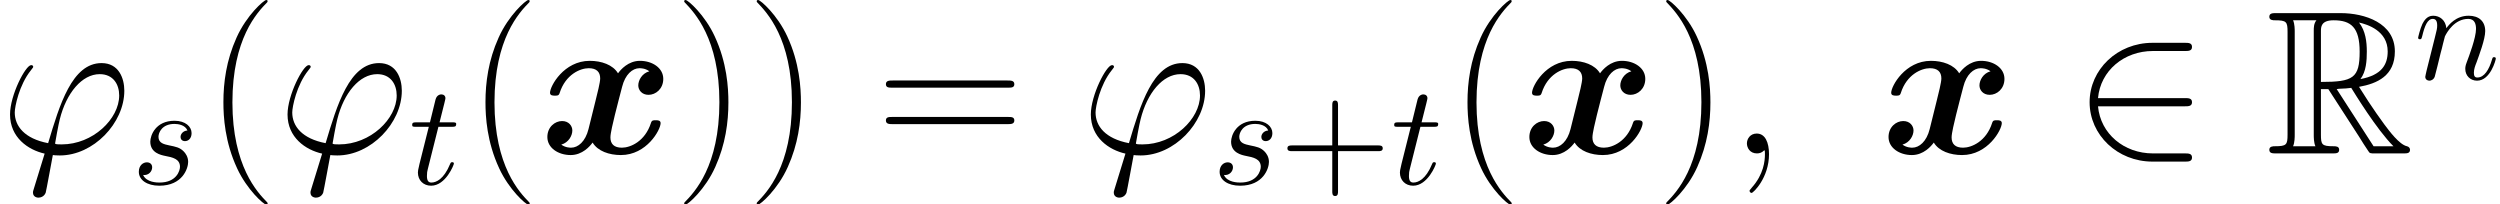 <?xml version='1.0' encoding='UTF-8'?>
<!-- This file was generated by dvisvgm 2.1.3 -->
<svg height='15.912pt' version='1.1' viewBox='56.413 53.813 194.577 15.912' width='194.577pt' xmlns='http://www.w3.org/2000/svg' xmlns:xlink='http://www.w3.org/1999/xlink'>
<defs>
<path d='M8.544 -6.392C7.97 -6.233 7.683 -5.691 7.683 -5.292C7.683 -4.941 7.954 -4.559 8.48 -4.559C9.038 -4.559 9.628 -5.021 9.628 -5.802C9.628 -6.647 8.783 -7.205 7.811 -7.205C6.902 -7.205 6.312 -6.52 6.105 -6.233C5.707 -6.902 4.814 -7.205 3.905 -7.205C1.897 -7.205 0.813 -5.244 0.813 -4.718C0.813 -4.495 1.052 -4.495 1.196 -4.495C1.387 -4.495 1.498 -4.495 1.562 -4.702C2.024 -6.153 3.172 -6.631 3.826 -6.631C4.431 -6.631 4.718 -6.344 4.718 -5.834C4.718 -5.531 4.495 -4.655 4.352 -4.081L3.81 -1.897C3.571 -0.925 2.997 -0.446 2.455 -0.446C2.375 -0.446 2.008 -0.446 1.69 -0.685C2.264 -0.845 2.55 -1.387 2.55 -1.785C2.55 -2.136 2.279 -2.519 1.753 -2.519C1.196 -2.519 0.606 -2.056 0.606 -1.275C0.606 -0.43 1.451 0.128 2.423 0.128C3.332 0.128 3.921 -0.558 4.129 -0.845C4.527 -0.175 5.42 0.128 6.328 0.128C8.337 0.128 9.421 -1.833 9.421 -2.359C9.421 -2.582 9.182 -2.582 9.038 -2.582C8.847 -2.582 8.735 -2.582 8.671 -2.375C8.209 -0.925 7.062 -0.446 6.408 -0.446C5.802 -0.446 5.515 -0.733 5.515 -1.243C5.515 -1.578 5.723 -2.423 5.866 -3.013C5.978 -3.427 6.344 -4.926 6.424 -5.181C6.663 -6.137 7.221 -6.631 7.779 -6.631C7.859 -6.631 8.225 -6.631 8.544 -6.392Z' id='g0-120'/>
<path d='M4.798 -0.701C4.527 -0.701 4.288 -0.701 4.288 -0.781C4.288 -0.813 4.559 -2.311 4.655 -2.662C5.165 -4.702 6.376 -6.169 7.763 -6.169C8.799 -6.169 9.277 -5.388 9.277 -4.511C9.277 -2.694 7.237 -0.701 4.798 -0.701ZM4.113 0.128C4.208 0.143 4.368 0.159 4.655 0.159C7.269 0.159 9.676 -2.359 9.676 -4.878C9.676 -5.85 9.245 -7.03 7.906 -7.03C5.611 -7.03 4.639 -3.794 3.746 -0.797C1.913 -1.148 1.148 -2.12 1.148 -3.188C1.148 -3.618 1.482 -5.324 2.407 -6.472C2.582 -6.679 2.582 -6.711 2.582 -6.743C2.582 -6.87 2.455 -6.87 2.423 -6.87C1.993 -6.87 0.781 -4.543 0.781 -3.029C0.781 -1.243 2.184 -0.271 3.475 0.016L2.646 2.71C2.566 2.949 2.566 2.981 2.566 3.045C2.566 3.427 2.949 3.443 2.981 3.443C3.14 3.443 3.427 3.379 3.555 3.061C3.602 2.917 4.049 0.446 4.113 0.128Z' id='g4-39'/>
<path d='M3.108 0.064C3.108 -0.861 2.805 -1.546 2.152 -1.546C1.642 -1.546 1.387 -1.132 1.387 -0.781S1.626 0 2.168 0C2.375 0 2.55 -0.064 2.694 -0.207C2.726 -0.239 2.742 -0.239 2.758 -0.239C2.79 -0.239 2.79 -0.016 2.79 0.064C2.79 0.59 2.694 1.626 1.769 2.662C1.594 2.853 1.594 2.885 1.594 2.917C1.594 2.997 1.674 3.076 1.753 3.076C1.881 3.076 3.108 1.897 3.108 0.064Z' id='g4-59'/>
<path d='M4.272 -5.005H4.846L7.237 -1.307C7.396 -1.052 7.779 -0.43 7.954 -0.191C8.066 0 8.114 0 8.48 0H10.68C10.967 0 11.206 0 11.206 -0.287C11.206 -0.414 11.11 -0.526 10.967 -0.558C10.377 -0.685 9.596 -1.737 9.213 -2.248C9.102 -2.407 8.305 -3.459 7.237 -5.181C8.656 -5.436 10.026 -6.041 10.026 -7.938C10.026 -10.154 7.683 -10.919 5.802 -10.919H0.797C0.51 -10.919 0.255 -10.919 0.255 -10.632C0.255 -10.361 0.558 -10.361 0.685 -10.361C1.594 -10.361 1.674 -10.25 1.674 -9.453V-1.466C1.674 -0.669 1.594 -0.558 0.685 -0.558C0.558 -0.558 0.255 -0.558 0.255 -0.287C0.255 0 0.51 0 0.797 0H5.165C5.452 0 5.691 0 5.691 -0.287C5.691 -0.558 5.42 -0.558 5.244 -0.558C4.336 -0.558 4.272 -0.685 4.272 -1.466V-5.005ZM7.348 -5.786C7.795 -6.376 7.843 -7.221 7.843 -7.922C7.843 -8.687 7.747 -9.532 7.237 -10.186C7.89 -10.042 9.468 -9.548 9.468 -7.938C9.468 -6.902 8.99 -6.089 7.348 -5.786ZM4.272 -9.5C4.272 -9.835 4.272 -10.361 5.26 -10.361C6.615 -10.361 7.285 -9.803 7.285 -7.922C7.285 -5.866 6.791 -5.563 4.272 -5.563V-9.5ZM2.104 -0.558C2.232 -0.845 2.232 -1.291 2.232 -1.435V-9.484C2.232 -9.644 2.232 -10.074 2.104 -10.361H3.921C3.714 -10.106 3.714 -9.787 3.714 -9.548V-1.435C3.714 -1.275 3.714 -0.845 3.842 -0.558H2.104ZM5.499 -5.005C5.611 -5.021 5.675 -5.037 5.802 -5.037C6.041 -5.037 6.392 -5.069 6.631 -5.101C6.87 -4.718 8.592 -1.881 9.915 -0.558H8.369L5.499 -5.005Z' id='g1-82'/>
<path d='M0.982 -0.658C0.948 -0.491 0.881 -0.234 0.881 -0.179C0.881 0.022 1.038 0.123 1.205 0.123C1.339 0.123 1.54 0.033 1.618 -0.19C1.629 -0.212 1.763 -0.736 1.83 -1.015L2.075 -2.02C2.142 -2.265 2.209 -2.511 2.265 -2.767C2.31 -2.957 2.399 -3.28 2.41 -3.325C2.578 -3.671 3.169 -4.686 4.229 -4.686C4.731 -4.686 4.831 -4.274 4.831 -3.905C4.831 -3.214 4.285 -1.785 4.106 -1.306C4.006 -1.049 3.995 -0.915 3.995 -0.792C3.995 -0.268 4.385 0.123 4.91 0.123C5.958 0.123 6.371 -1.506 6.371 -1.596C6.371 -1.707 6.271 -1.707 6.237 -1.707C6.126 -1.707 6.126 -1.674 6.07 -1.506C5.847 -0.748 5.479 -0.123 4.932 -0.123C4.742 -0.123 4.664 -0.234 4.664 -0.491C4.664 -0.77 4.765 -1.038 4.865 -1.283C5.077 -1.875 5.546 -3.102 5.546 -3.738C5.546 -4.486 5.066 -4.932 4.262 -4.932C3.258 -4.932 2.711 -4.218 2.522 -3.961C2.466 -4.586 2.008 -4.932 1.495 -4.932S0.77 -4.497 0.658 -4.296C0.48 -3.917 0.324 -3.258 0.324 -3.214C0.324 -3.102 0.435 -3.102 0.457 -3.102C0.569 -3.102 0.58 -3.113 0.647 -3.359C0.837 -4.151 1.06 -4.686 1.462 -4.686C1.685 -4.686 1.808 -4.541 1.808 -4.173C1.808 -3.939 1.774 -3.816 1.629 -3.236L0.982 -0.658Z' id='g3-110'/>
<path d='M4.363 -4.173C4.05 -4.162 3.827 -3.917 3.827 -3.671C3.827 -3.515 3.928 -3.347 4.173 -3.347S4.686 -3.537 4.686 -3.972C4.686 -4.474 4.207 -4.932 3.359 -4.932C1.886 -4.932 1.473 -3.794 1.473 -3.303C1.473 -2.432 2.299 -2.265 2.622 -2.198C3.202 -2.087 3.783 -1.964 3.783 -1.35C3.783 -1.06 3.526 -0.123 2.187 -0.123C2.031 -0.123 1.172 -0.123 0.915 -0.714C1.339 -0.658 1.618 -0.993 1.618 -1.306C1.618 -1.562 1.439 -1.696 1.205 -1.696C0.915 -1.696 0.58 -1.462 0.58 -0.96C0.58 -0.324 1.216 0.123 2.176 0.123C3.983 0.123 4.419 -1.227 4.419 -1.73C4.419 -2.131 4.207 -2.41 4.073 -2.544C3.771 -2.856 3.448 -2.912 2.957 -3.013C2.555 -3.102 2.109 -3.18 2.109 -3.682C2.109 -4.006 2.377 -4.686 3.359 -4.686C3.638 -4.686 4.195 -4.608 4.363 -4.173Z' id='g3-115'/>
<path d='M2.299 -4.463H3.347C3.571 -4.463 3.682 -4.463 3.682 -4.686C3.682 -4.809 3.571 -4.809 3.37 -4.809H2.388C2.79 -6.394 2.845 -6.617 2.845 -6.684C2.845 -6.873 2.711 -6.985 2.522 -6.985C2.488 -6.985 2.176 -6.974 2.075 -6.583L1.64 -4.809H0.591C0.368 -4.809 0.257 -4.809 0.257 -4.597C0.257 -4.463 0.346 -4.463 0.569 -4.463H1.551C0.748 -1.294 0.703 -1.105 0.703 -0.904C0.703 -0.301 1.127 0.123 1.73 0.123C2.868 0.123 3.504 -1.506 3.504 -1.596C3.504 -1.707 3.414 -1.707 3.37 -1.707C3.269 -1.707 3.258 -1.674 3.202 -1.551C2.723 -0.391 2.131 -0.123 1.752 -0.123C1.518 -0.123 1.406 -0.268 1.406 -0.636C1.406 -0.904 1.428 -0.982 1.473 -1.172L2.299 -4.463Z' id='g3-116'/>
<path d='M8.735 -3.666C9.006 -3.666 9.293 -3.666 9.293 -3.985S9.006 -4.304 8.735 -4.304H1.977C2.168 -6.44 4.001 -7.97 6.249 -7.97H8.735C9.006 -7.97 9.293 -7.97 9.293 -8.289S9.006 -8.608 8.735 -8.608H6.217C3.491 -8.608 1.323 -6.535 1.323 -3.985S3.491 0.638 6.217 0.638H8.735C9.006 0.638 9.293 0.638 9.293 0.319S9.006 0 8.735 0H6.249C4.001 0 2.168 -1.53 1.977 -3.666H8.735Z' id='g2-50'/>
<path d='M4.564 -2.566H7.677C7.833 -2.566 8.045 -2.566 8.045 -2.79S7.833 -3.013 7.677 -3.013H4.564V-6.137C4.564 -6.293 4.564 -6.505 4.34 -6.505S4.117 -6.293 4.117 -6.137V-3.013H0.993C0.837 -3.013 0.625 -3.013 0.625 -2.79S0.837 -2.566 0.993 -2.566H4.117V0.558C4.117 0.714 4.117 0.926 4.34 0.926S4.564 0.714 4.564 0.558V-2.566Z' id='g5-43'/>
<path d='M4.878 3.889C4.878 3.873 4.878 3.842 4.83 3.794C4.097 3.045 2.136 1.004 2.136 -3.969S4.065 -10.967 4.846 -11.764C4.846 -11.78 4.878 -11.812 4.878 -11.86S4.83 -11.939 4.766 -11.939C4.591 -11.939 3.236 -10.76 2.455 -9.006C1.658 -7.237 1.435 -5.515 1.435 -3.985C1.435 -2.837 1.546 -0.893 2.503 1.164C3.268 2.821 4.575 3.985 4.766 3.985C4.846 3.985 4.878 3.953 4.878 3.889Z' id='g6-40'/>
<path d='M4.192 -3.969C4.192 -5.117 4.081 -7.062 3.124 -9.118C2.359 -10.776 1.052 -11.939 0.861 -11.939C0.813 -11.939 0.749 -11.923 0.749 -11.844C0.749 -11.812 0.765 -11.796 0.781 -11.764C1.546 -10.967 3.491 -8.942 3.491 -3.985C3.491 0.988 1.562 3.013 0.781 3.81C0.765 3.842 0.749 3.858 0.749 3.889C0.749 3.969 0.813 3.985 0.861 3.985C1.036 3.985 2.391 2.805 3.172 1.052C3.969 -0.717 4.192 -2.439 4.192 -3.969Z' id='g6-41'/>
<path d='M10.25 -5.117C10.489 -5.117 10.728 -5.117 10.728 -5.388C10.728 -5.675 10.457 -5.675 10.186 -5.675H1.275C1.004 -5.675 0.733 -5.675 0.733 -5.388C0.733 -5.117 0.972 -5.117 1.211 -5.117H10.25ZM10.186 -2.279C10.457 -2.279 10.728 -2.279 10.728 -2.566C10.728 -2.837 10.489 -2.837 10.25 -2.837H1.211C0.972 -2.837 0.733 -2.837 0.733 -2.566C0.733 -2.279 1.004 -2.279 1.275 -2.279H10.186Z' id='g6-61'/>
</defs>
<g id='page1'>
<use x='56.413' xlink:href='#g4-39' y='65.753'/>
<use x='66.638' xlink:href='#g3-115' y='68.144'/>
<use x='72.366' xlink:href='#g6-40' y='65.753'/>
<use x='78.011' xlink:href='#g4-39' y='65.753'/>
<use x='88.236' xlink:href='#g3-116' y='68.144'/>
<use x='92.763' xlink:href='#g6-40' y='65.753'/>
<use x='98.408' xlink:href='#g0-120' y='65.753'/>
<use x='108.913' xlink:href='#g6-41' y='65.753'/>
<use x='114.558' xlink:href='#g6-41' y='65.753'/>
<use x='124.631' xlink:href='#g6-61' y='65.753'/>
<use x='140.533' xlink:href='#g4-39' y='65.753'/>
<use x='150.757' xlink:href='#g3-115' y='68.144'/>
<use x='155.988' xlink:href='#g5-43' y='68.144'/>
<use x='164.666' xlink:href='#g3-116' y='68.144'/>
<use x='169.194' xlink:href='#g6-40' y='65.753'/>
<use x='174.839' xlink:href='#g0-120' y='65.753'/>
<use x='185.344' xlink:href='#g6-41' y='65.753'/>
<use x='190.989' xlink:href='#g4-59' y='65.753'/>
<use x='202.793' xlink:href='#g0-120' y='65.753'/>
<use x='217.726' xlink:href='#g2-50' y='65.753'/>
<use x='232.781' xlink:href='#g1-82' y='65.753'/>
<use x='244.293' xlink:href='#g3-110' y='59.969'/>
</g>
</svg>